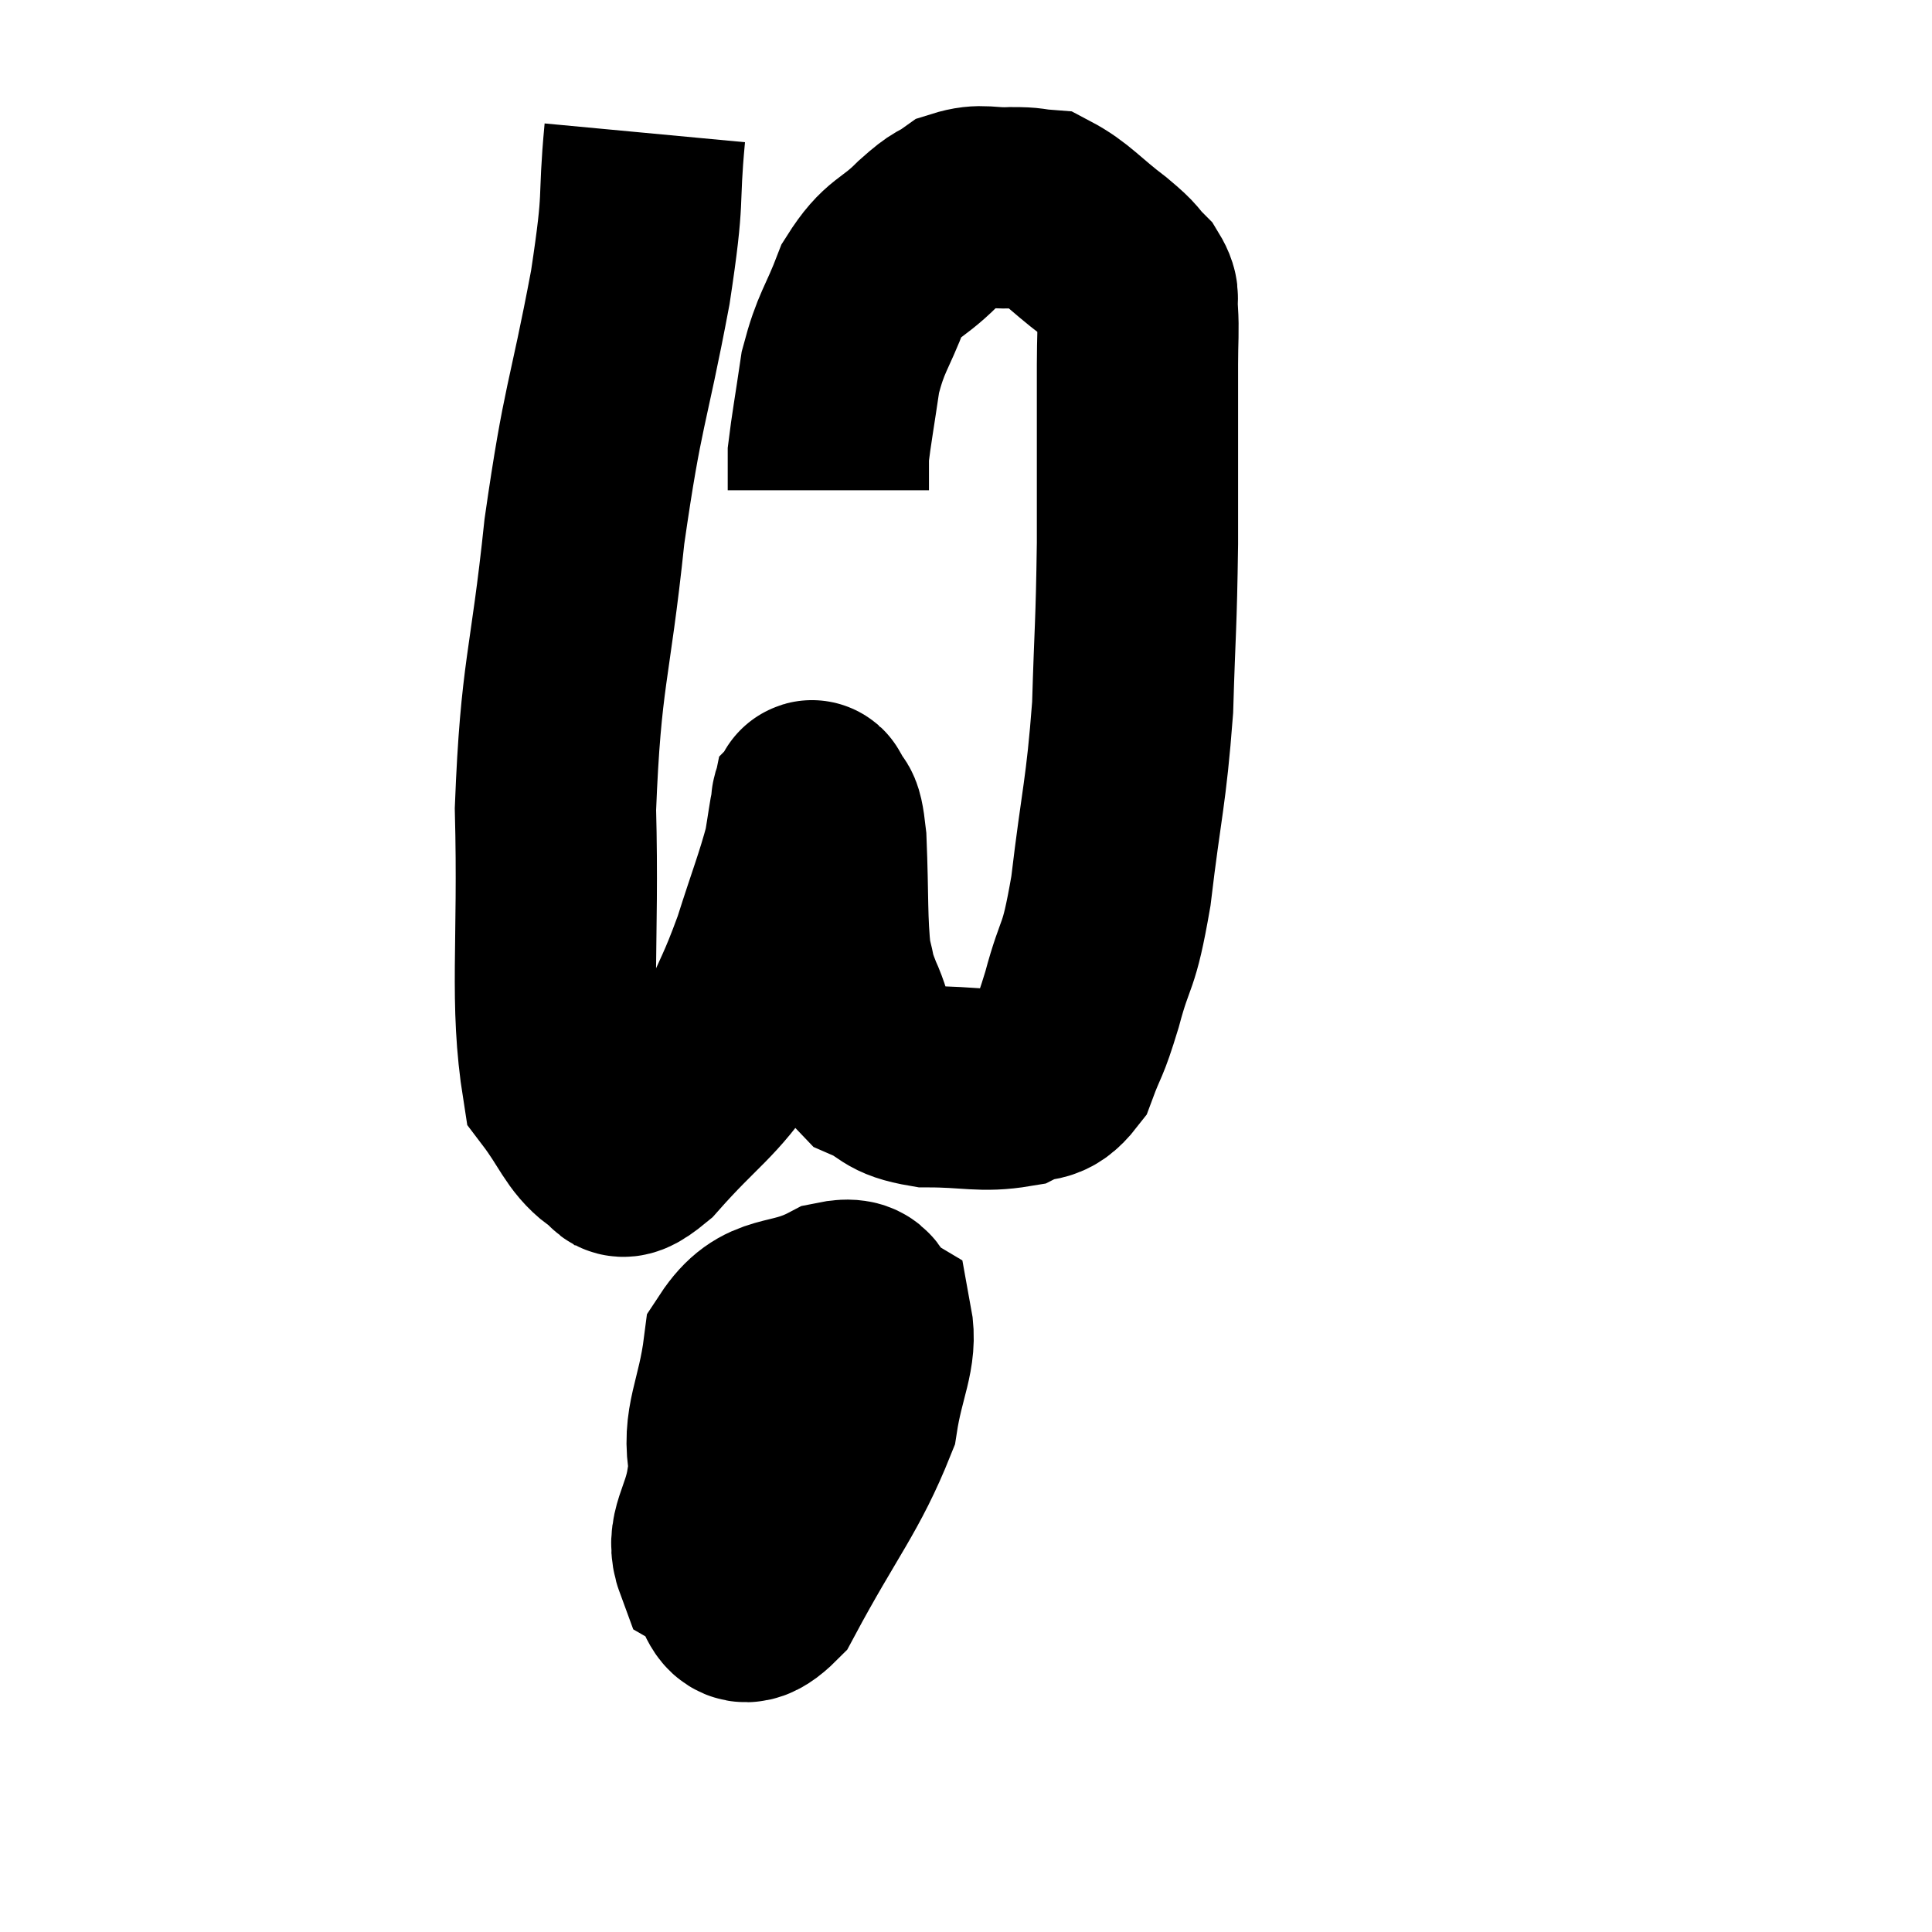 <svg width="48" height="48" viewBox="0 0 48 48" xmlns="http://www.w3.org/2000/svg"><path d="M 16.02 3.3 C 15.84 5.22, 16.035 4.665, 15.66 7.14 C 15.09 10.17, 14.985 9.96, 14.52 13.2 C 14.16 16.65, 13.935 16.665, 13.8 20.1 C 13.89 23.52, 13.65 24.855, 13.98 26.94 C 14.55 27.69, 14.625 28.065, 15.12 28.44 C 15.54 28.44, 15.18 29.085, 15.96 28.44 C 17.1 27.15, 17.43 27.075, 18.24 25.86 C 18.72 24.72, 18.765 24.765, 19.2 23.58 C 19.59 22.35, 19.74 22.005, 19.98 21.12 C 20.07 20.58, 20.1 20.325, 20.16 20.04 C 20.19 20.01, 20.13 19.77, 20.22 19.98 C 20.37 20.43, 20.415 19.92, 20.52 20.88 C 20.58 22.35, 20.535 22.83, 20.64 23.82 C 20.79 24.33, 20.685 24.195, 20.94 24.84 C 21.3 25.62, 21.135 25.86, 21.66 26.4 C 22.35 26.7, 22.155 26.85, 23.04 27 C 24.12 27, 24.39 27.135, 25.2 27 C 25.74 26.73, 25.86 27, 26.28 26.46 C 26.58 25.65, 26.55 25.92, 26.88 24.84 C 27.24 23.49, 27.285 23.955, 27.6 22.14 C 27.87 19.86, 27.975 19.74, 28.14 17.58 C 28.2 15.54, 28.23 15.63, 28.26 13.5 C 28.26 11.28, 28.26 10.5, 28.26 9.06 C 28.26 8.4, 28.29 8.235, 28.26 7.74 C 28.2 7.41, 28.35 7.425, 28.14 7.08 C 27.78 6.72, 27.975 6.825, 27.42 6.36 C 26.67 5.79, 26.49 5.52, 25.92 5.22 C 25.53 5.19, 25.65 5.16, 25.14 5.16 C 24.51 5.19, 24.405 5.055, 23.88 5.22 C 23.46 5.52, 23.595 5.325, 23.04 5.82 C 22.35 6.51, 22.2 6.345, 21.66 7.2 C 21.27 8.22, 21.15 8.22, 20.88 9.24 C 20.73 10.26, 20.655 10.665, 20.58 11.28 C 20.58 11.49, 20.58 11.475, 20.58 11.7 C 20.58 11.94, 20.58 12.06, 20.58 12.18 L 20.58 12.18" fill="none" stroke="black" stroke-width="5"></path><path d="M 19.38 34.8 C 18.72 35.85, 18.465 35.91, 18.06 36.9 C 17.91 37.83, 17.52 38.115, 17.76 38.76 C 18.39 39.12, 18.135 40.365, 19.02 39.48 C 20.16 37.35, 20.64 36.87, 21.3 35.22 C 21.48 34.05, 21.795 33.6, 21.66 32.88 C 21.21 32.61, 21.555 32.175, 20.76 32.34 C 19.62 32.94, 19.14 32.535, 18.48 33.54 C 18.3 34.95, 17.925 35.355, 18.12 36.36 C 18.69 36.96, 18.765 37.305, 19.26 37.56 C 19.68 37.47, 19.71 38.22, 20.1 37.38 C 20.46 35.79, 20.64 35.175, 20.82 34.2 C 20.82 33.84, 21.105 33.165, 20.82 33.48 C 20.25 34.47, 19.995 34.425, 19.68 35.46 C 19.62 36.54, 19.59 37.08, 19.56 37.62 L 19.56 37.62" fill="none" stroke="black" stroke-width="5"></path></svg>
